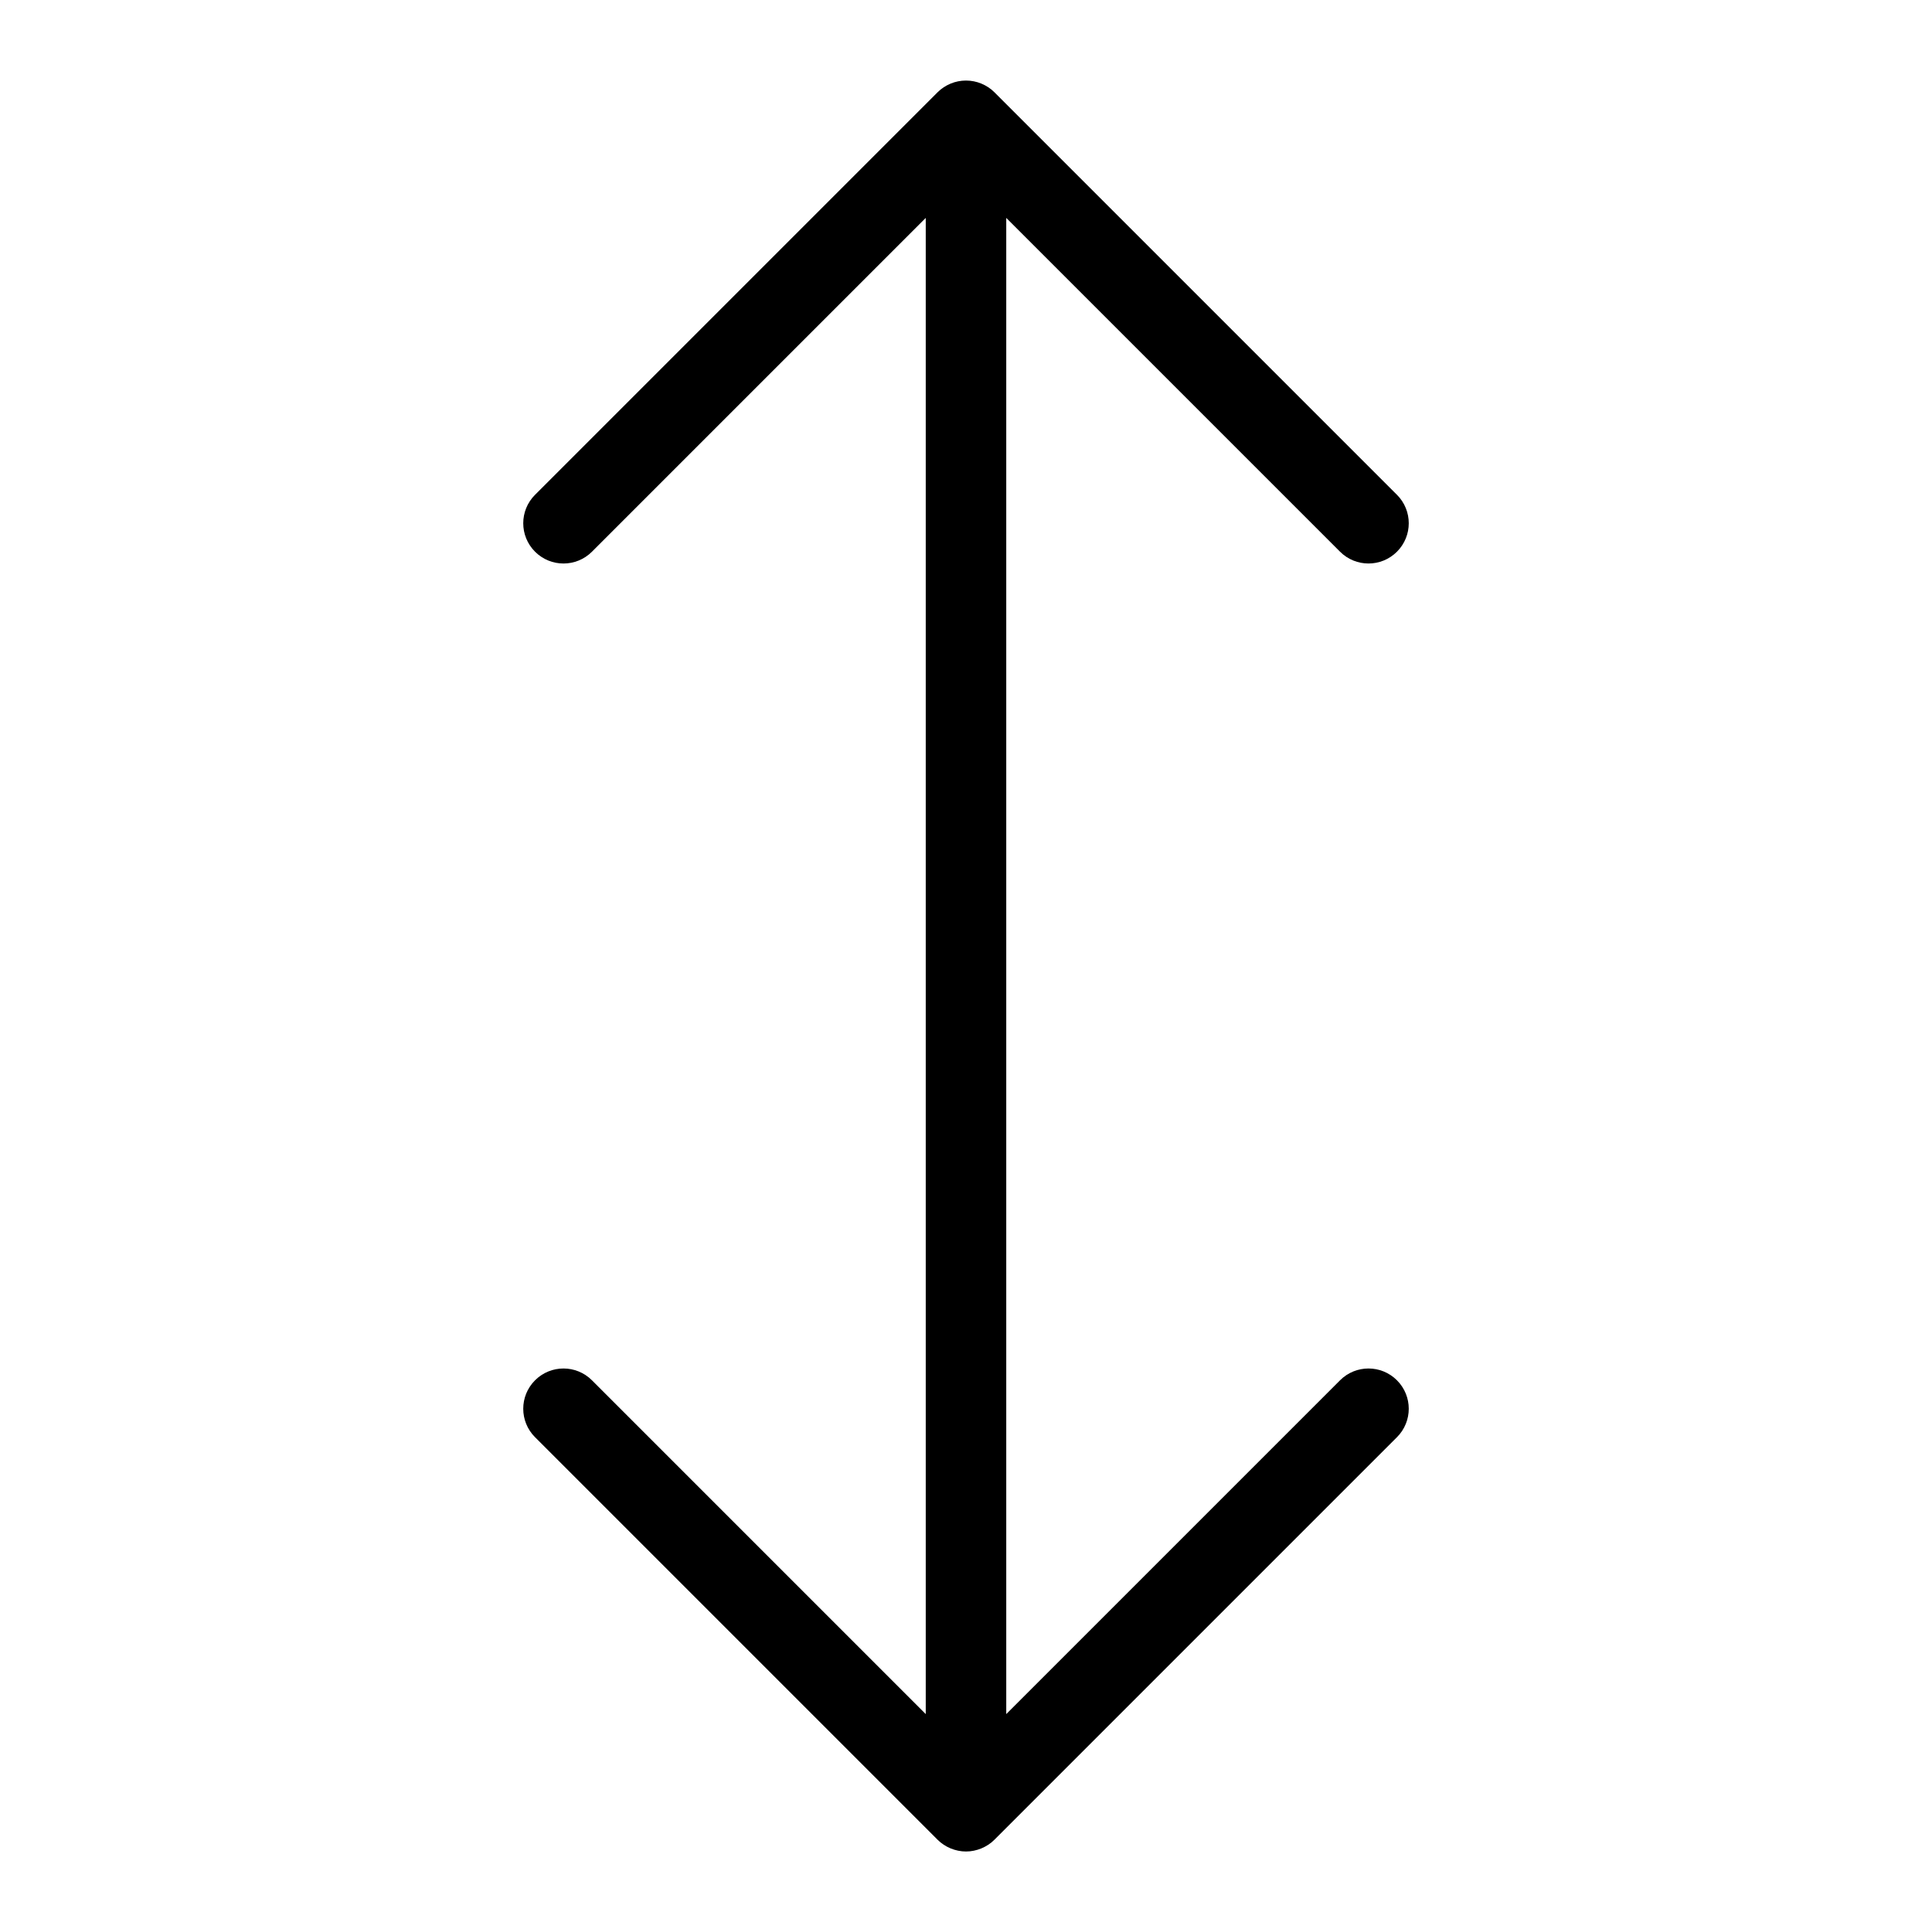 <?xml version="1.0" encoding="utf-8"?>
<!-- Generator: Adobe Illustrator 19.2.1, SVG Export Plug-In . SVG Version: 6.00 Build 0)  -->
<!DOCTYPE svg PUBLIC "-//W3C//DTD SVG 1.1//EN" "http://www.w3.org/Graphics/SVG/1.1/DTD/svg11.dtd">
<svg version="1.1" id="Layer_1" xmlns="http://www.w3.org/2000/svg" xmlns:xlink="http://www.w3.org/1999/xlink" x="0px" y="0px"
	 width="48px" height="48px" viewBox="0 0 48 48" enable-background="new 0 0 48 48" xml:space="preserve">
<path d="M33.293,13.707C33.488,13.902,33.744,14,34,14s0.512-0.098,0.707-0.293c0.391-0.391,0.391-1.023,0-1.414l-10-10
	c-0.092-0.092-0.203-0.165-0.325-0.216c-0.245-0.101-0.52-0.101-0.764,0c-0.122,0.051-0.233,0.124-0.325,0.216l-10,10
	c-0.391,0.391-0.391,1.023,0,1.414s1.023,0.391,1.414,0L23,5.414v37.172l-8.293-8.293c-0.391-0.391-1.023-0.391-1.414,0
	s-0.391,1.023,0,1.414l10,10c0.092,0.092,0.203,0.165,0.325,0.216C23.74,45.973,23.87,46,24,46s0.26-0.027,0.382-0.077
	c0.122-0.051,0.233-0.124,0.325-0.216l10-10c0.391-0.391,0.391-1.023,0-1.414s-1.023-0.391-1.414,0L25,42.586V5.414L33.293,13.707z"
	/>
</svg>
